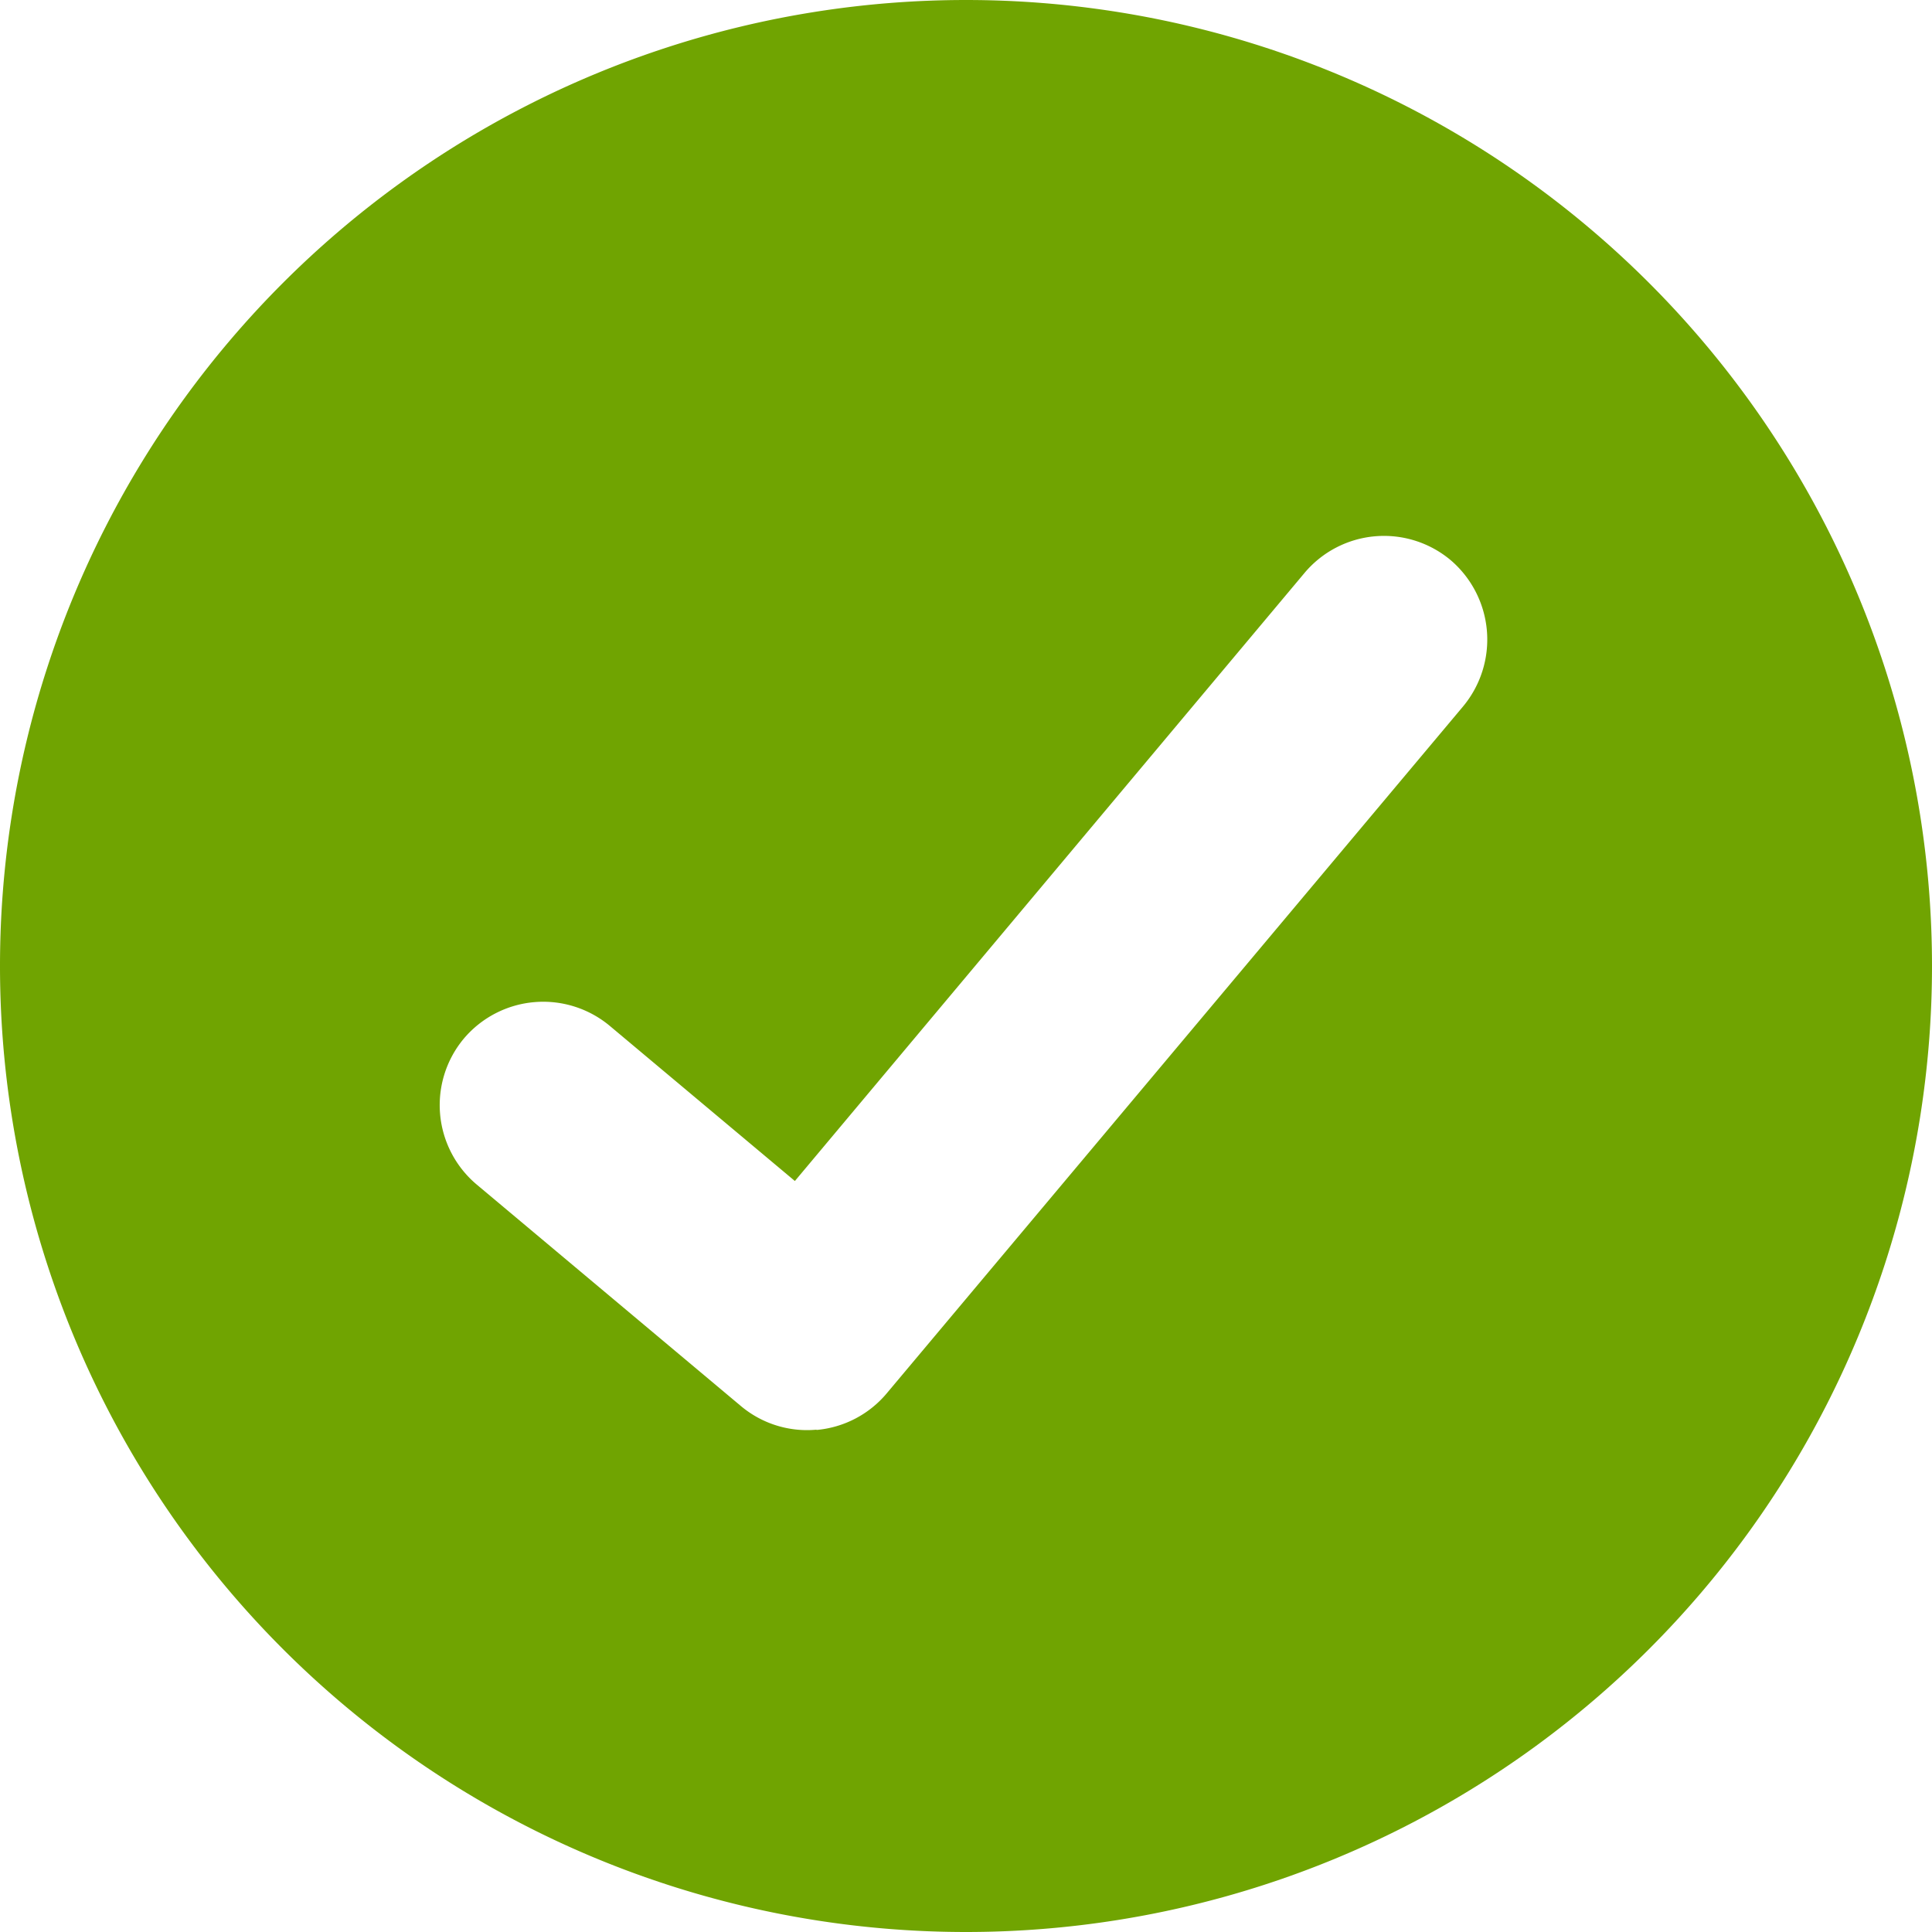 <svg width="14" height="14" xmlns="http://www.w3.org/2000/svg"><path d="M5.917 10.362a.75.75 0 00.51-.267l4.175-4.976a.757.757 0 00-.09-1.06.752.752 0 00-1.06.094L5.76 8.558 4.42 7.435a.753.753 0 00-1.058.09.752.752 0 00.094 1.06l1.912 1.603c.157.132.356.19.548.172zM7 14A7 7 0 107 0a7 7 0 000 14z" fill="#70A401" fill-rule="evenodd"/></svg>
